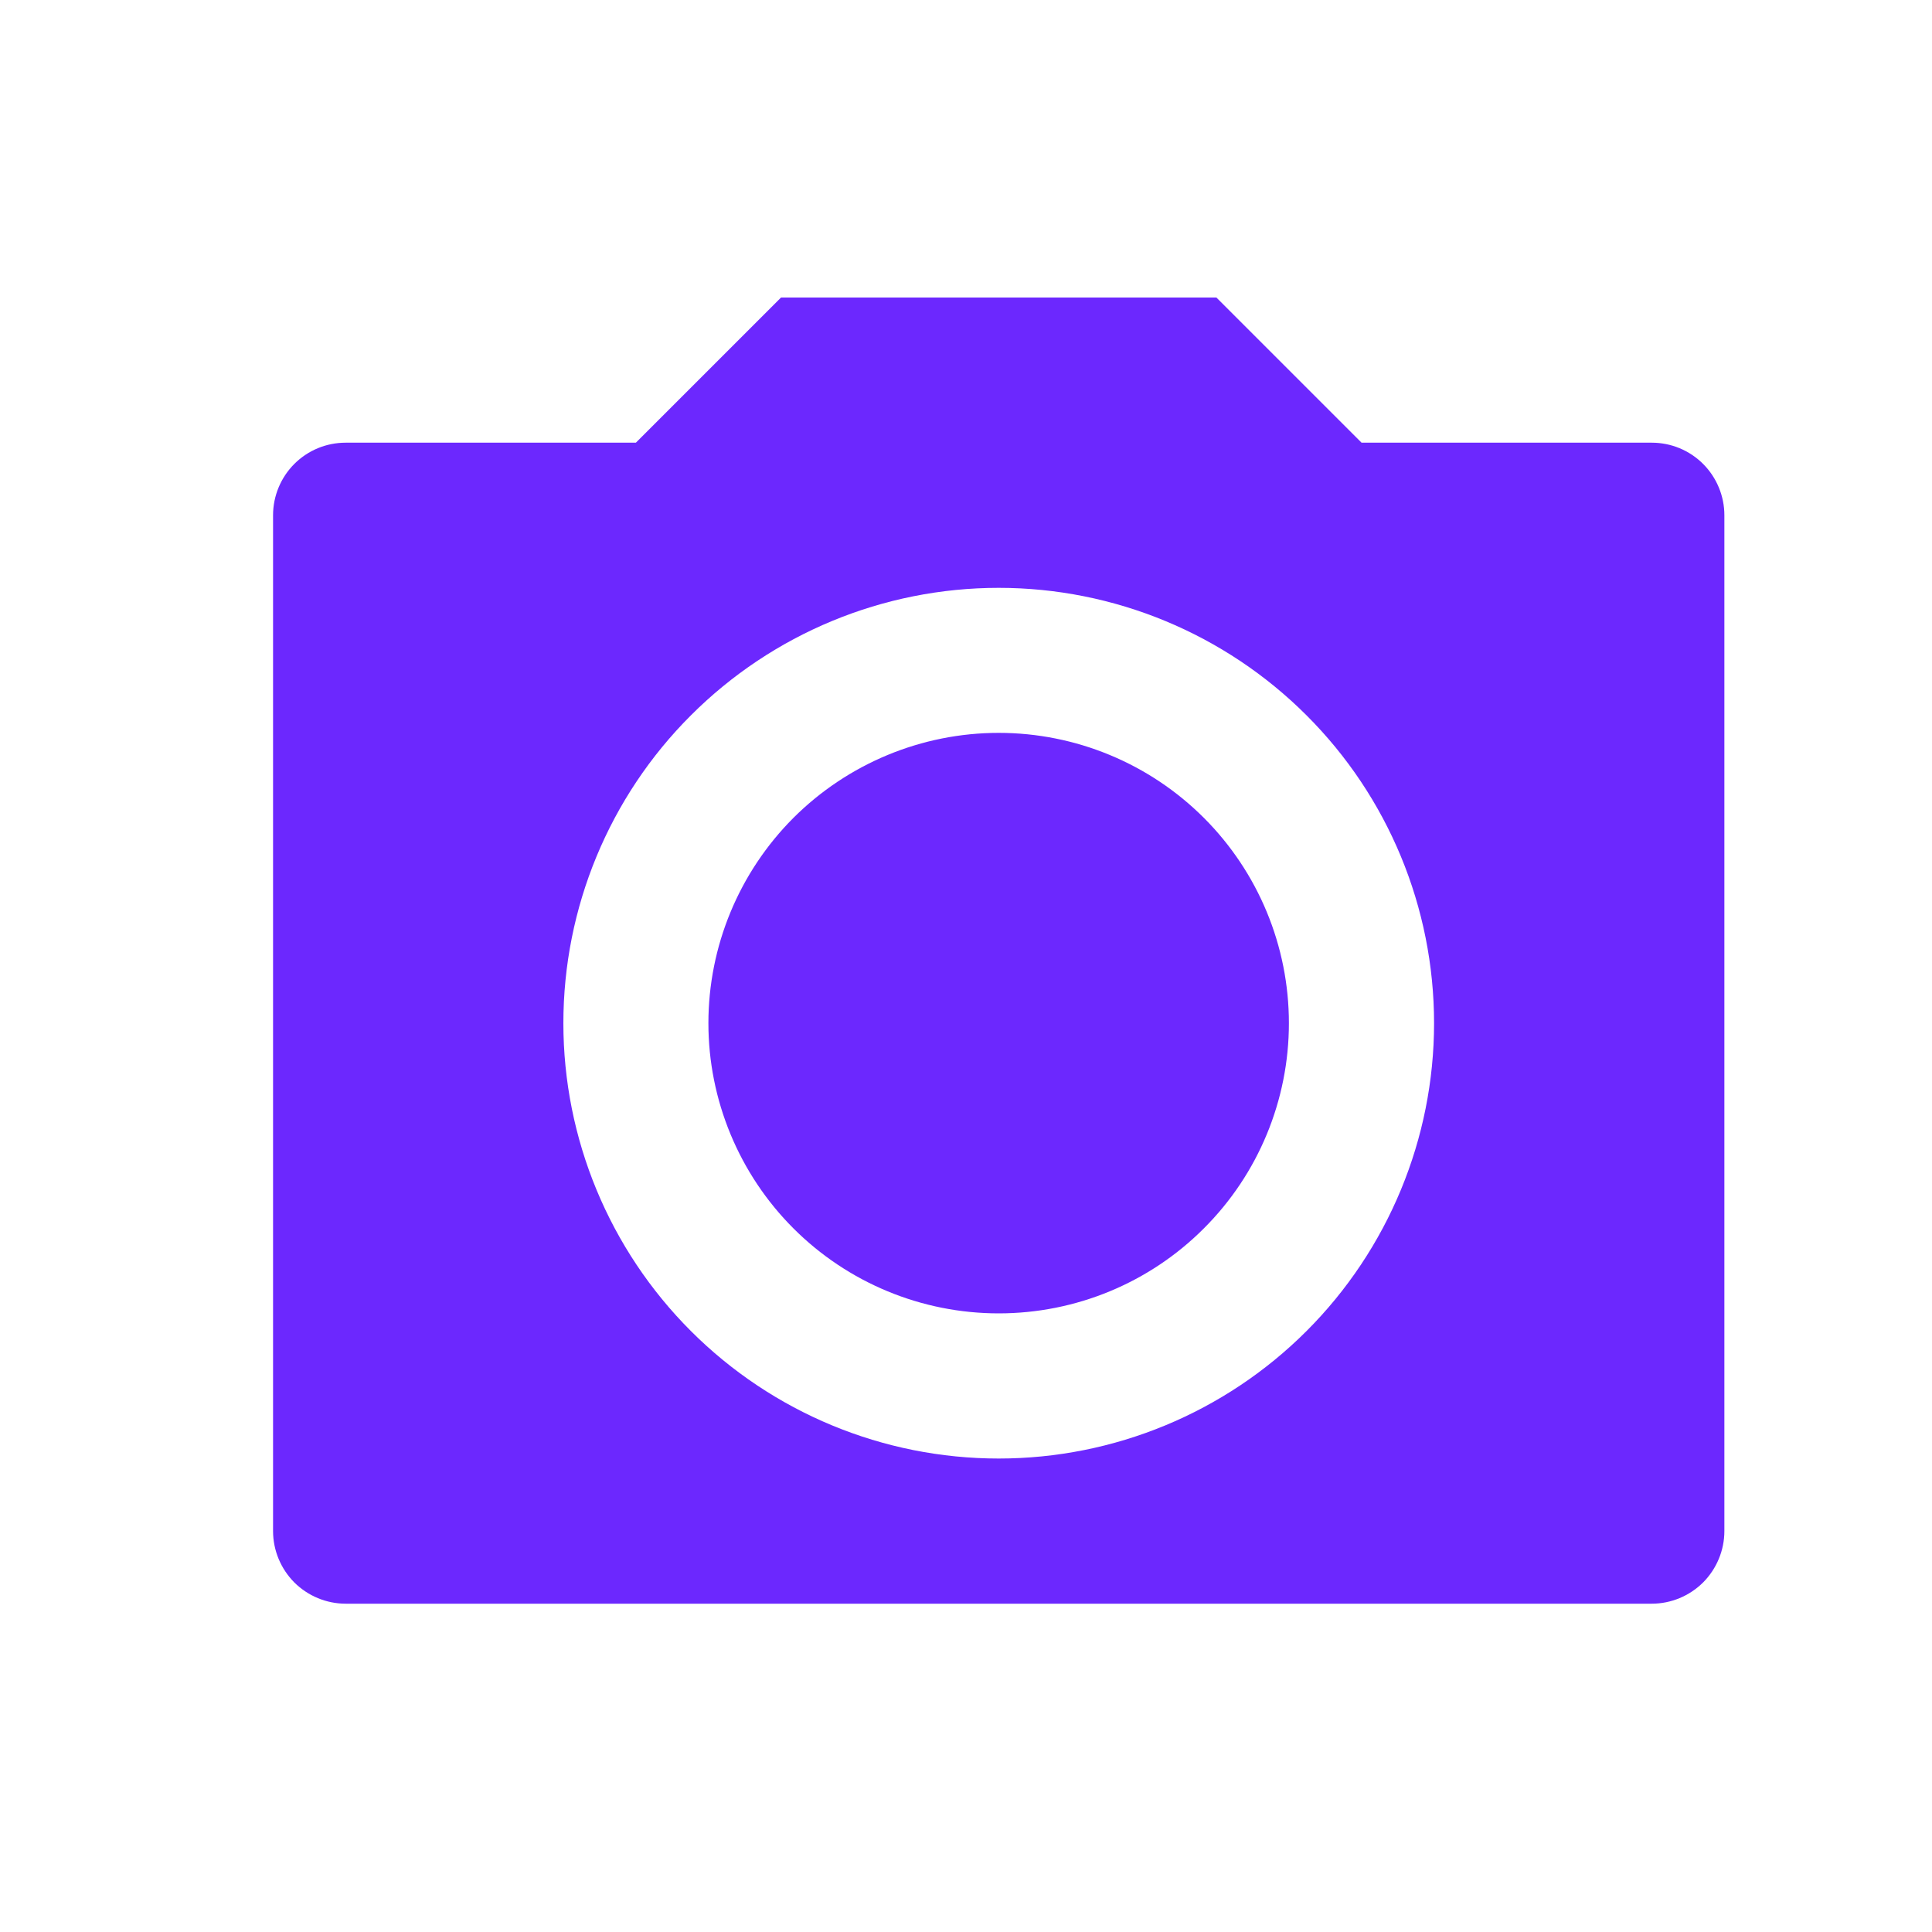 <svg width="15" height="15" viewBox="0 0 15 15" fill="none" xmlns="http://www.w3.org/2000/svg">
<path d="M6.064 2.31H9.444L10.571 3.437H12.824C12.974 3.437 13.117 3.496 13.223 3.602C13.328 3.707 13.388 3.851 13.388 4V11.887C13.388 12.037 13.328 12.18 13.223 12.286C13.117 12.391 12.974 12.451 12.824 12.451H2.684C2.534 12.451 2.391 12.391 2.285 12.286C2.18 12.18 2.12 12.037 2.12 11.887V4C2.12 3.851 2.18 3.707 2.285 3.602C2.391 3.496 2.534 3.437 2.684 3.437H4.937L6.064 2.31ZM7.754 11.324C8.65 11.324 9.51 10.968 10.144 10.334C10.778 9.7 11.134 8.84 11.134 7.944C11.134 7.047 10.778 6.187 10.144 5.554C9.51 4.92 8.65 4.564 7.754 4.564C6.857 4.564 5.998 4.92 5.364 5.554C4.73 6.187 4.374 7.047 4.374 7.944C4.374 8.84 4.73 9.7 5.364 10.334C5.998 10.968 6.857 11.324 7.754 11.324ZM7.754 10.197C7.156 10.197 6.583 9.96 6.16 9.537C5.738 9.115 5.5 8.541 5.5 7.944C5.5 7.346 5.738 6.773 6.16 6.35C6.583 5.928 7.156 5.69 7.754 5.69C8.352 5.69 8.925 5.928 9.347 6.35C9.77 6.773 10.007 7.346 10.007 7.944C10.007 8.541 9.77 9.115 9.347 9.537C8.925 9.96 8.352 10.197 7.754 10.197Z" fill="#6C28FE"/>
</svg>
